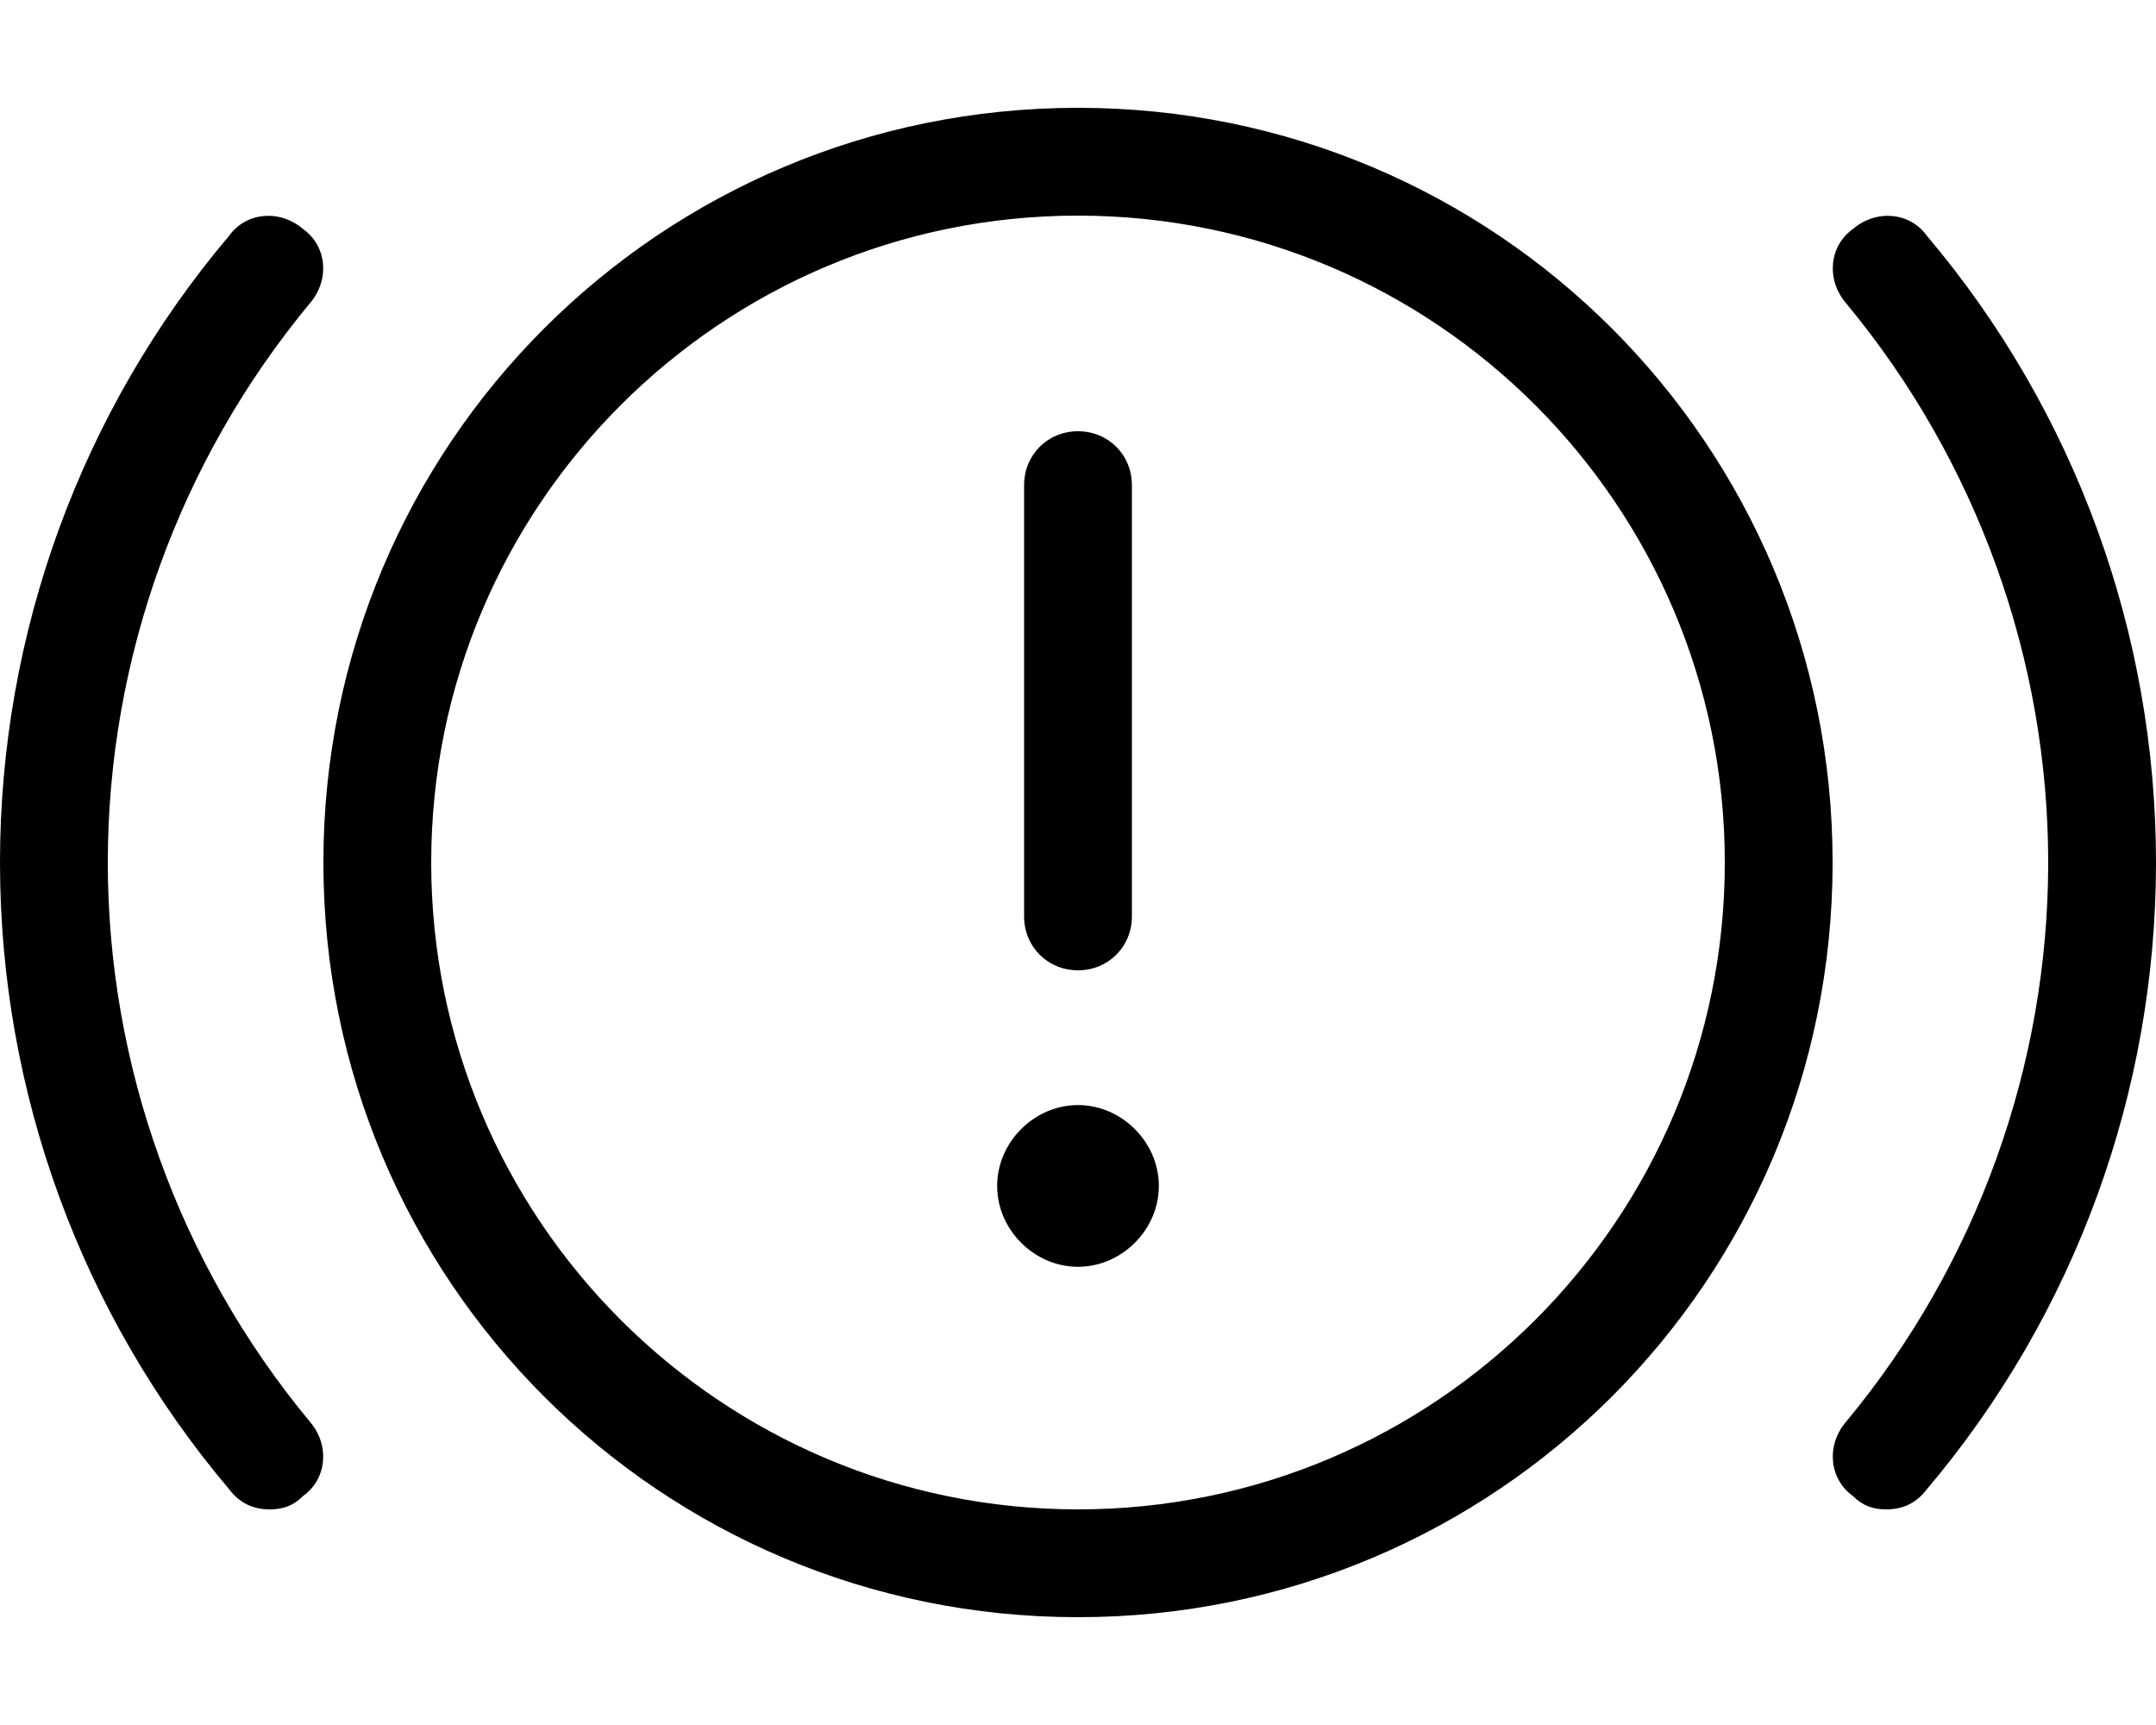 <svg xmlns="http://www.w3.org/2000/svg" viewBox="0 0 640 512"><!-- Font Awesome Pro 6.0.0-alpha1 by @fontawesome - https://fontawesome.com License - https://fontawesome.com/license (Commercial License) --><path d="M320 32C196 32 96 132 96 256S196 480 320 480C444 480 544 380 544 256S444 32 320 32ZM320 448C214 448 128 362 128 256S214 64 320 64S512 150 512 256S426 448 320 448ZM320 328C307 328 296 339 296 352S307 376 320 376C333 376 344 365 344 352S333 328 320 328ZM320 288C329 288 336 281 336 272V144C336 135 329 128 320 128S304 135 304 144V272C304 281 311 288 320 288ZM90 68C83 62 73 63 68 70C24 122 0 188 0 256S24 390 68 442C71 446 75 448 80 448C84 448 87 447 90 444C97 439 98 429 92 422C53 375 32 316 32 256S53 137 92 90C98 83 97 73 90 68ZM572 70C567 63 557 62 550 68C543 73 542 83 548 90C587 137 608 196 608 256S587 375 548 422C542 429 543 439 550 444C553 447 556 448 560 448C565 448 569 446 572 442C616 390 640 324 640 256S616 122 572 70Z"/></svg>